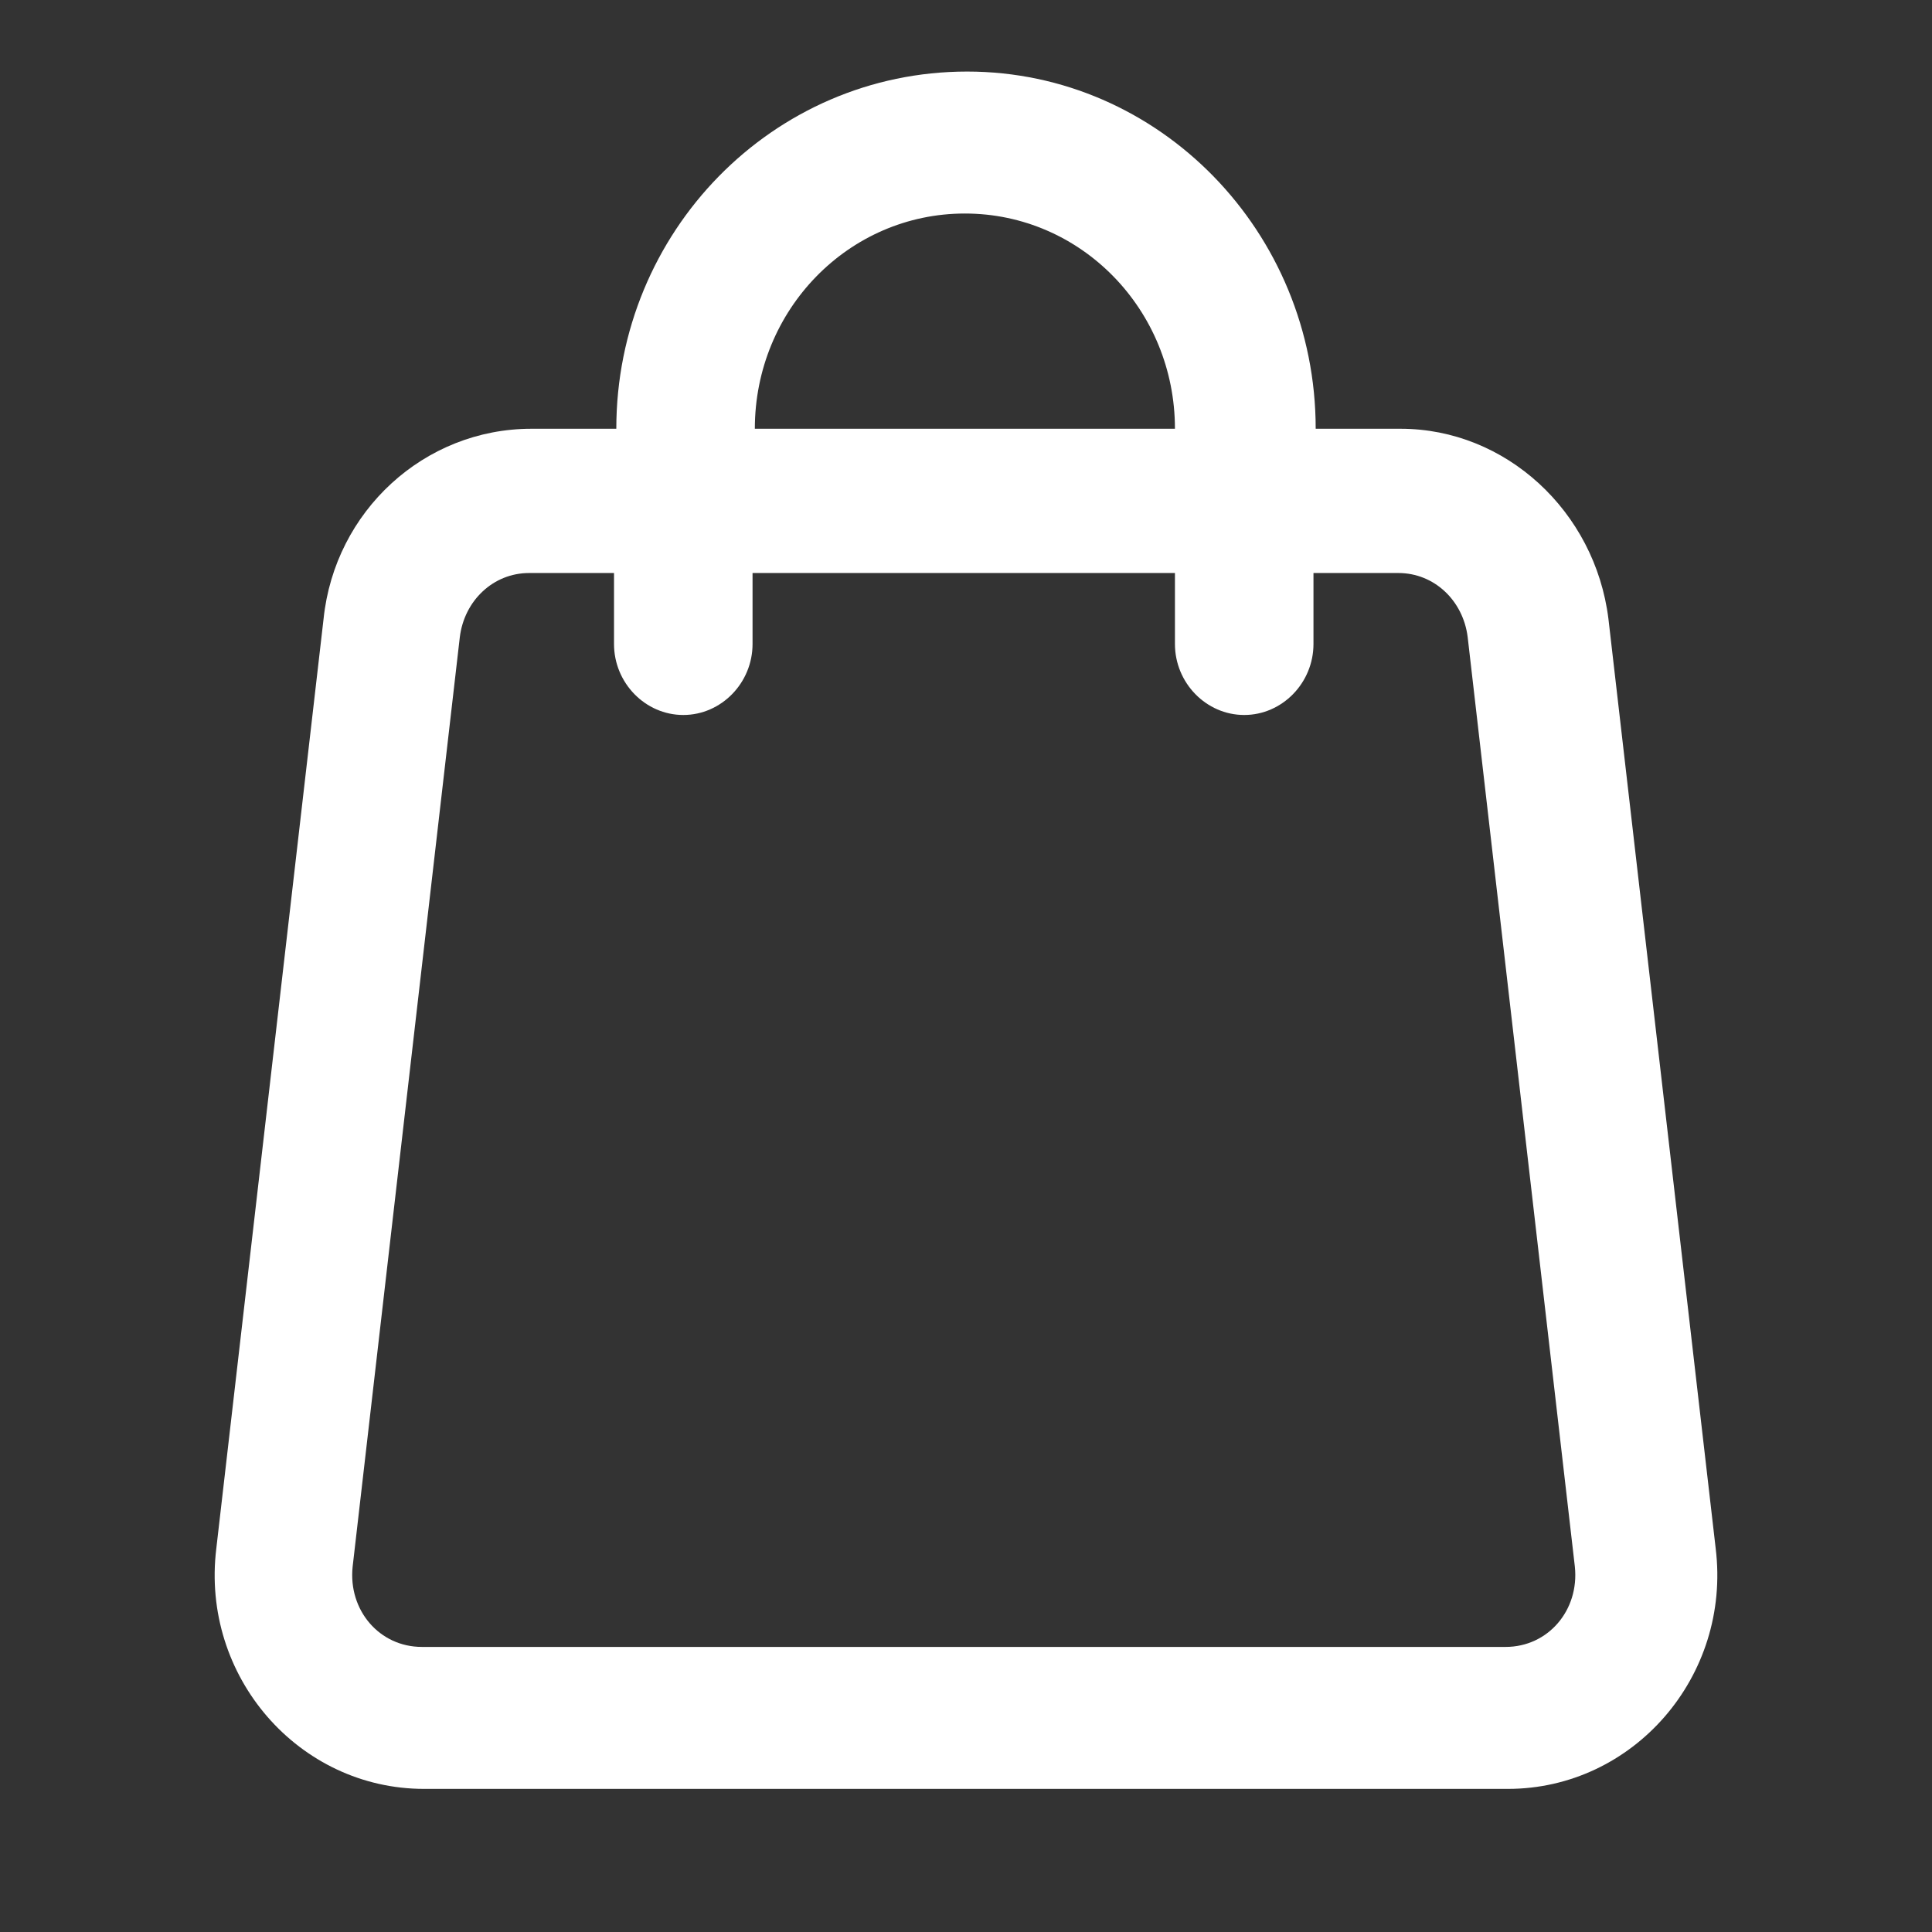<svg width="27" height="27" viewBox="0 0 27 27" fill="none" xmlns="http://www.w3.org/2000/svg">
<rect x="0" y="0" width="27" height="27" fill="#333333" stroke="none"/>
<path fill-rule="evenodd" clip-rule="evenodd" d="M13.484 2.984C11.861 2.984 10.549 4.328 10.549 5.992H16.42C16.42 4.328 15.108 2.984 13.484 2.984H13.484ZM16.42 8.008V9C16.42 9.544 16.857 9.992 17.388 9.992C17.919 9.992 18.356 9.544 18.356 9V8.008H19.543C20.042 8.008 20.448 8.392 20.511 8.904L22.009 21.896C22.072 22.503 21.635 23.016 21.041 23.016H5.896C5.302 23.016 4.865 22.503 4.928 21.896L6.426 8.904C6.489 8.392 6.895 8.008 7.394 8.008H8.581V9C8.581 9.544 9.018 9.992 9.549 9.992C10.08 9.992 10.517 9.544 10.517 9V8.008H16.42ZM8.613 5.992H7.426C5.927 5.992 4.678 7.144 4.522 8.648L3.023 21.64C2.804 23.432 4.178 25 5.927 25H21.073C22.822 25 24.196 23.432 23.977 21.64L22.478 8.648C22.291 7.144 21.042 5.992 19.574 5.992H18.387C18.387 3.24 16.201 1 13.516 1C10.799 1 8.613 3.24 8.613 5.992H8.613Z" fill="white"/>
</svg>
